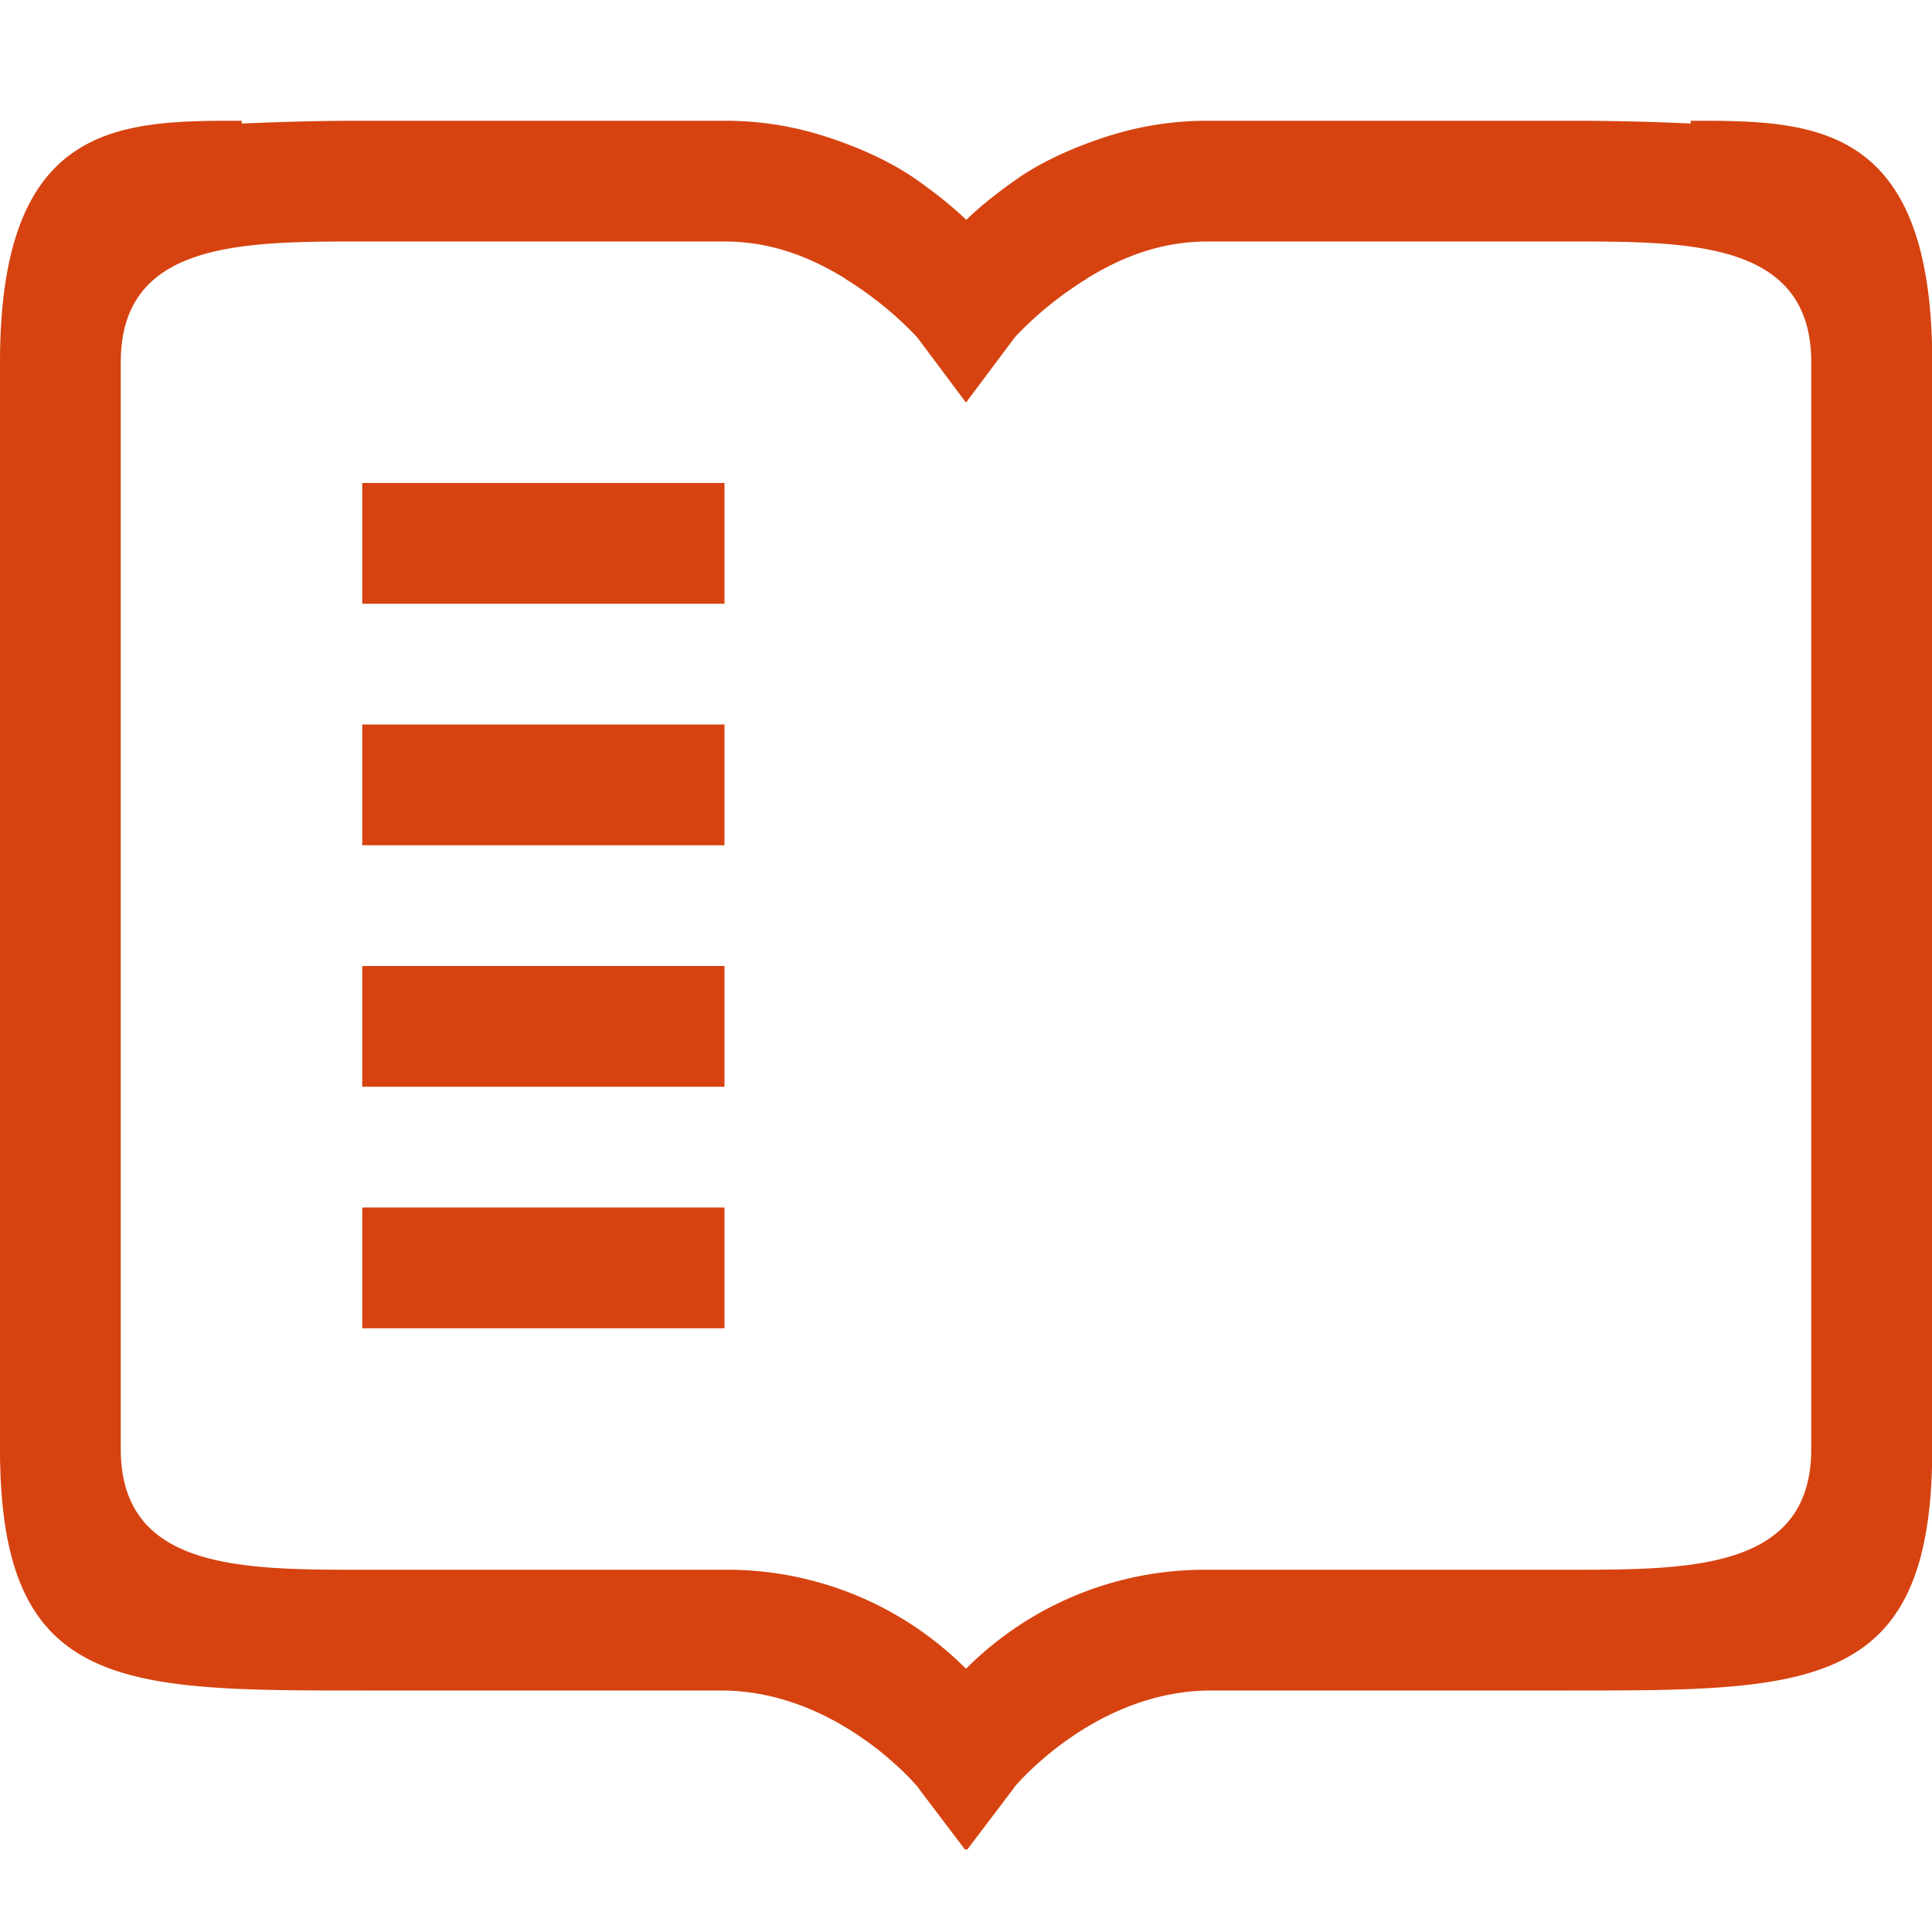 <svg version="1.1" viewBox="0 0 16 16" xmlns="http://www.w3.org/2000/svg">
 <path d="m3 10v1h3v-1z" fill="#d64310" style="font-feature-settings:normal;font-variant-alternates:normal;font-variant-caps:normal;font-variant-ligatures:none;font-variant-numeric:normal;font-variant-position:normal;isolation:auto;mix-blend-mode:normal;shape-padding:0;text-decoration-color:#000000;text-decoration-line:none;text-decoration-style:solid;text-indent:0;text-transform:none;white-space:normal"/>
 <path d="m3 8v1h3v-1z" fill="#d64310" style="font-feature-settings:normal;font-variant-alternates:normal;font-variant-caps:normal;font-variant-ligatures:none;font-variant-numeric:normal;font-variant-position:normal;isolation:auto;mix-blend-mode:normal;shape-padding:0;text-decoration-color:#000000;text-decoration-line:none;text-decoration-style:solid;text-indent:0;text-transform:none;white-space:normal"/>
 <path d="m3 6v1h3v-1z" fill="#d64310" style="font-feature-settings:normal;font-variant-alternates:normal;font-variant-caps:normal;font-variant-ligatures:none;font-variant-numeric:normal;font-variant-position:normal;isolation:auto;mix-blend-mode:normal;shape-padding:0;text-decoration-color:#000000;text-decoration-line:none;text-decoration-style:solid;text-indent:0;text-transform:none;white-space:normal"/>
 <path d="m3 4v1h3v-1z" fill="#d64310" style="font-feature-settings:normal;font-variant-alternates:normal;font-variant-caps:normal;font-variant-ligatures:none;font-variant-numeric:normal;font-variant-position:normal;isolation:auto;mix-blend-mode:normal;shape-padding:0;text-decoration-color:#000000;text-decoration-line:none;text-decoration-style:solid;text-indent:0;text-transform:none;white-space:normal"/>
 <path d="m2 1c-1 0-2 0-2 2v9c0 2 1 2 3 2h3c0.944 0.017 1.583 0.779 1.602 0.801 2.603e-4 3.14e-4 0.006 0.008 0.006 0.008v0.002l0.385 0.508 0.008-0.01 0.008 0.01 0.385-0.508 0.006-0.01c0.018-0.022 0.657-0.784 1.602-0.801h3c1 0 1.75 0 2.25-0.25s0.75-0.75 0.75-1.75v-9c0-2-1-2-2-2v0.023c-0.308-0.014-0.619-0.023-1-0.023h-3c-0.4 0-0.718 0.082-1 0.188-0.224 0.084-0.422 0.183-0.584 0.297-0.161 0.113-0.304 0.227-0.416 0.336-0.112-0.109-0.255-0.223-0.416-0.336-0.162-0.113-0.36-0.213-0.584-0.297-0.282-0.106-0.6-0.188-1-0.188h-3c-0.381 0-0.692 0.01-1 0.023v-0.023zm1 1h3c0.409 0 0.736 0.145 1 0.307v0.002c0.37 0.227 0.6 0.49 0.6 0.49l0.4 0.535 0.4-0.535s0.23-0.264 0.6-0.49c2.575e-4 -1.578e-4 -2.577e-4 -0.002 0-0.002 0.264-0.162 0.591-0.307 1-0.307h3c1 0 2 0 2 1v9c0 1-1 1-2 1h-3.008c-7.129e-4 1e-5 -0.001-1.1e-5 -0.002 0a2.792 2.792 0 0 0-1.99 0.82 2.792 2.792 0 0 0-1.99-0.82 2.792 2.792 0 0 0-0.002 0h-3.008c-1 0-2 0-2-1v-9c0-1 1-1 2-1z" fill="#d64310" style="font-feature-settings:normal;font-variant-alternates:normal;font-variant-caps:normal;font-variant-ligatures:none;font-variant-numeric:normal;font-variant-position:normal;isolation:auto;mix-blend-mode:normal;shape-padding:0;text-decoration-color:#000;text-decoration-line:none;text-decoration-style:solid;text-indent:0;text-transform:none;white-space:normal"/>
</svg>
